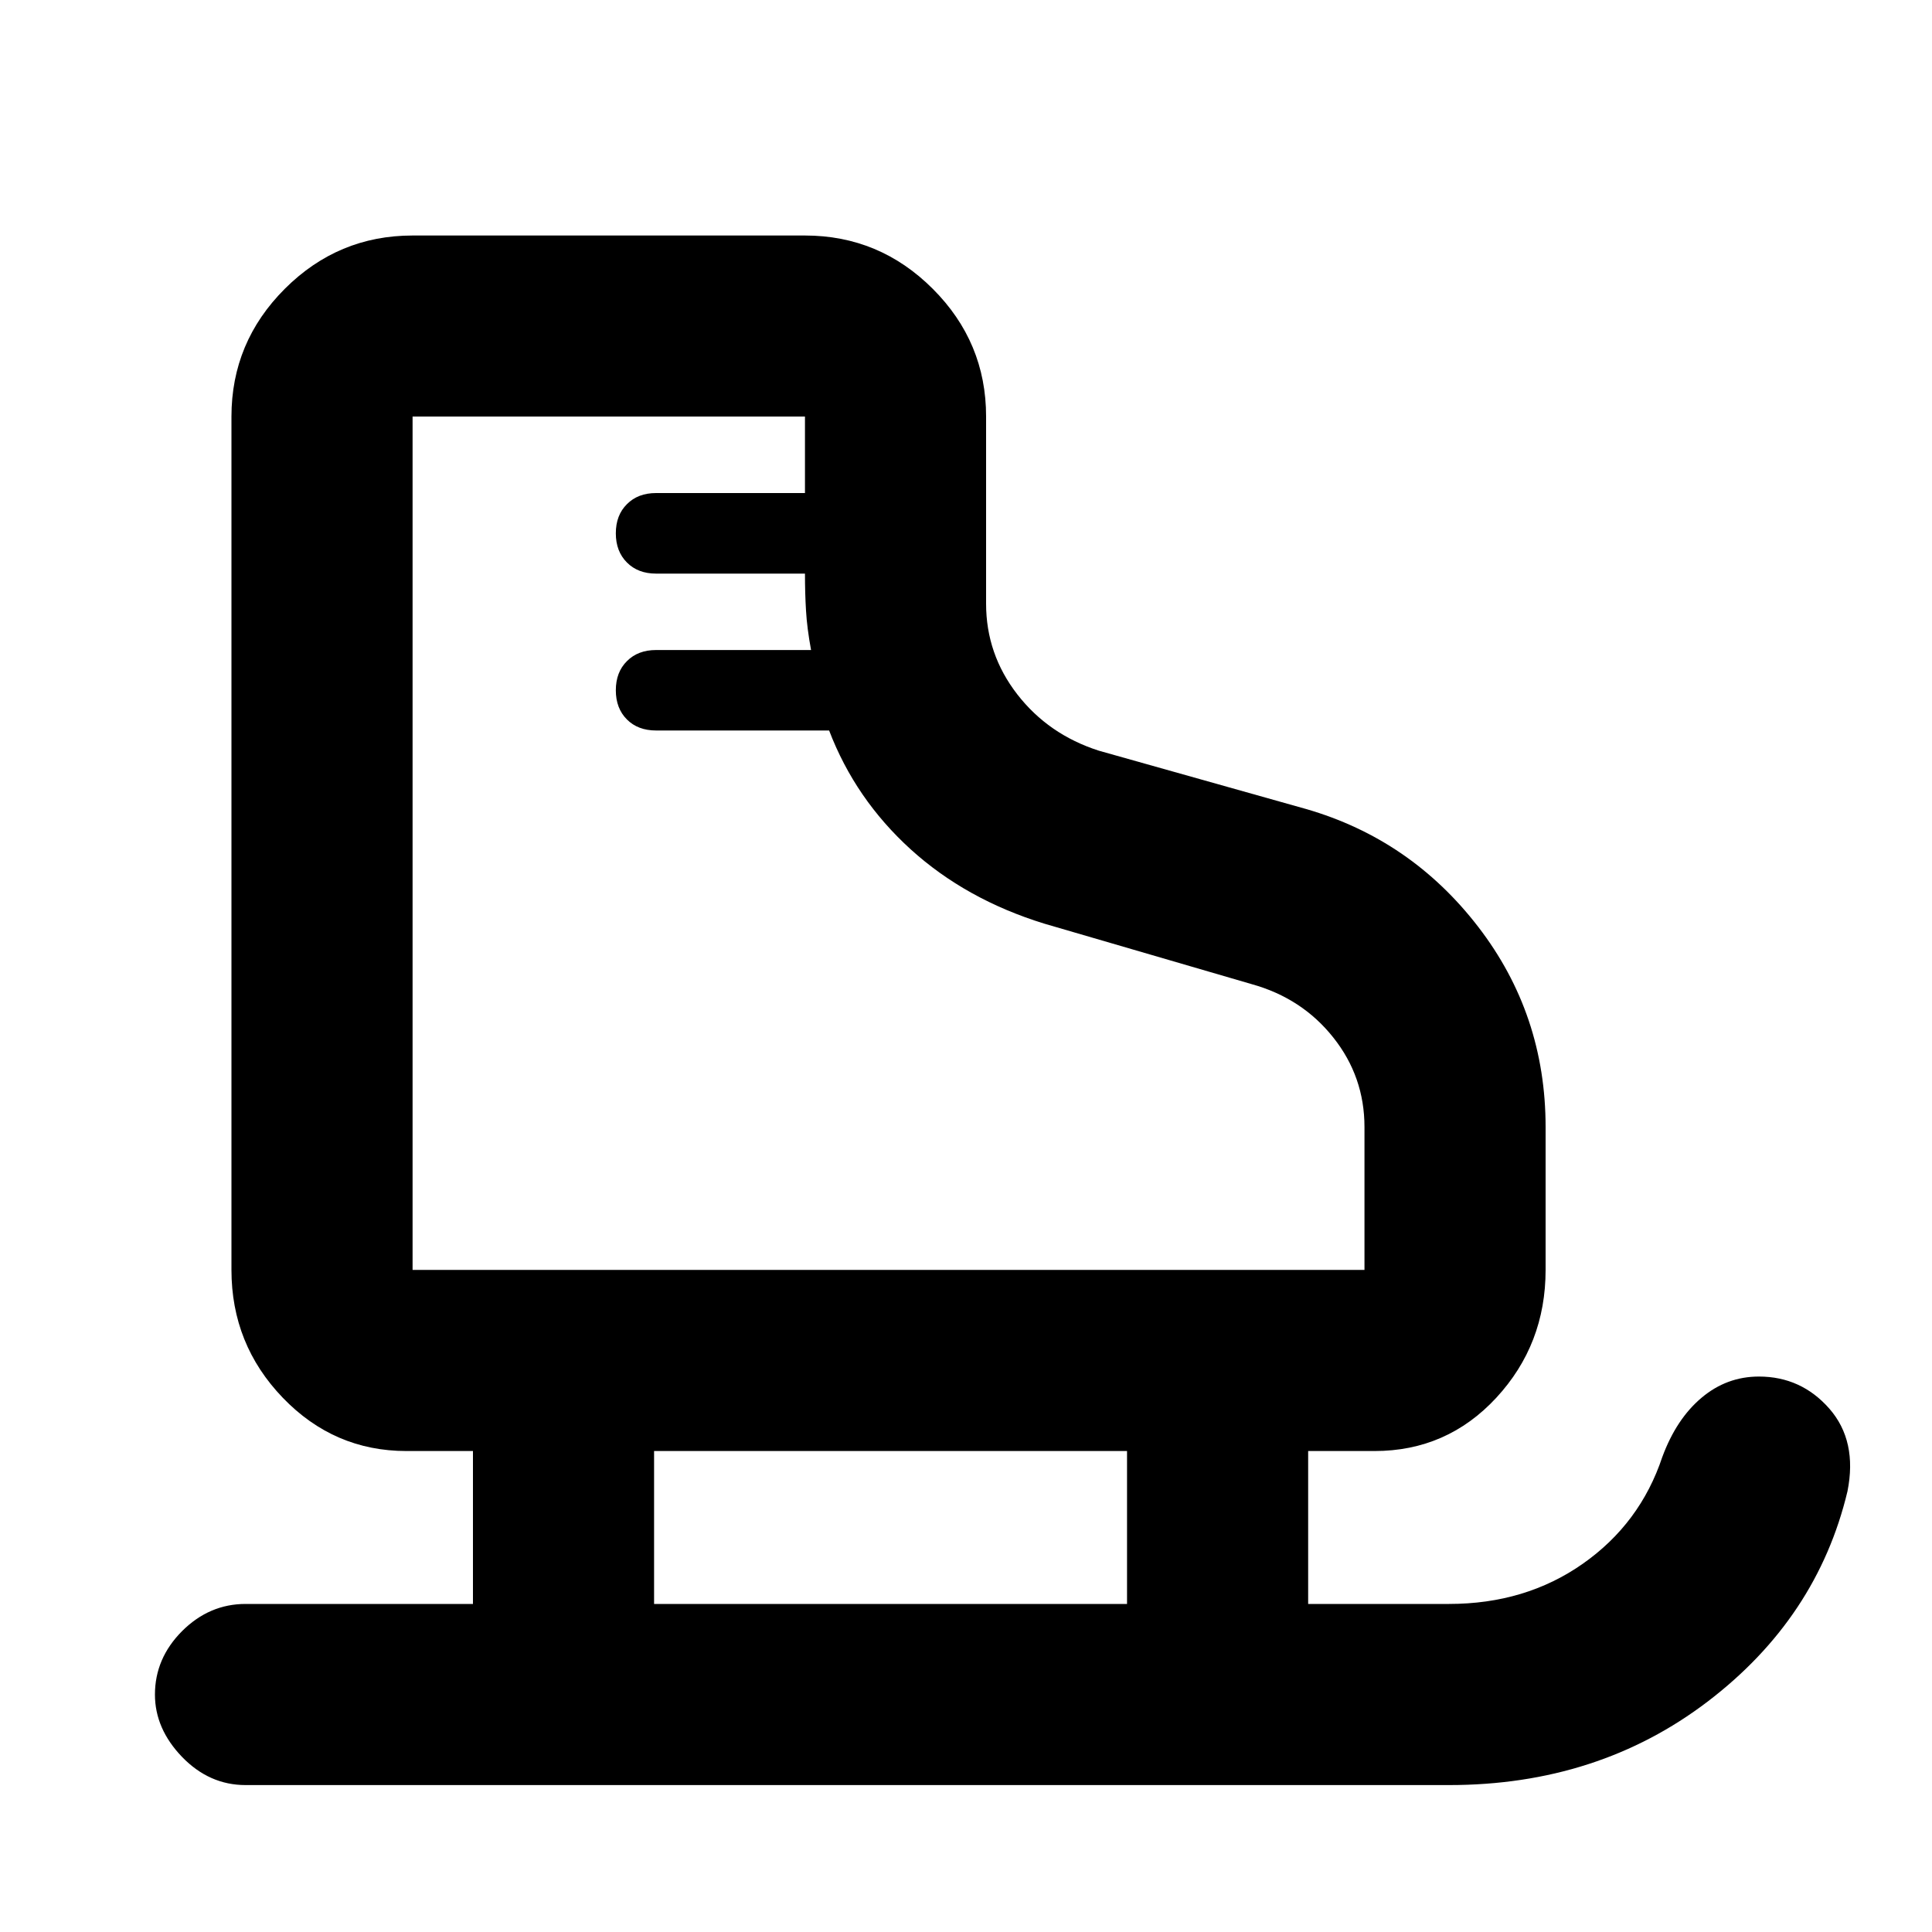 <svg xmlns="http://www.w3.org/2000/svg" height="20" width="20"><path d="M2.542 18.479Q2.167 18.479 1.885 18.188Q1.604 17.896 1.604 17.542Q1.604 17.167 1.885 16.885Q2.167 16.604 2.542 16.604H4.896V15.021H4.208Q3.458 15.021 2.927 14.469Q2.396 13.917 2.396 13.146V4.312Q2.396 3.542 2.948 2.99Q3.5 2.438 4.271 2.438H8.333Q9.104 2.438 9.656 2.99Q10.208 3.542 10.208 4.312V6.25Q10.208 6.771 10.531 7.188Q10.854 7.604 11.375 7.771L13.521 8.375Q14.604 8.688 15.302 9.594Q16 10.5 16 11.667V13.146Q16 13.917 15.49 14.469Q14.979 15.021 14.229 15.021H13.542V16.604H15Q15.792 16.604 16.385 16.188Q16.979 15.771 17.208 15.083Q17.354 14.688 17.615 14.469Q17.875 14.25 18.208 14.25Q18.646 14.25 18.938 14.583Q19.229 14.917 19.125 15.438Q18.812 16.75 17.677 17.615Q16.542 18.479 15 18.479ZM6.375 7.146Q6.375 6.958 6.49 6.844Q6.604 6.729 6.792 6.729H8.396Q8.354 6.5 8.344 6.323Q8.333 6.146 8.333 5.938H6.792Q6.604 5.938 6.49 5.823Q6.375 5.708 6.375 5.521Q6.375 5.333 6.49 5.219Q6.604 5.104 6.792 5.104H8.333V4.312Q8.333 4.312 8.333 4.312Q8.333 4.312 8.333 4.312H4.271Q4.271 4.312 4.271 4.312Q4.271 4.312 4.271 4.312V13.146Q4.271 13.146 4.271 13.146Q4.271 13.146 4.271 13.146H14.125Q14.125 13.146 14.125 13.146Q14.125 13.146 14.125 13.146V11.667Q14.125 11.146 13.802 10.74Q13.479 10.333 12.958 10.188L10.812 9.562Q10 9.312 9.427 8.792Q8.854 8.271 8.583 7.562H6.792Q6.604 7.562 6.49 7.448Q6.375 7.333 6.375 7.146ZM6.771 16.604H11.667V15.021H6.771ZM4.271 13.146Q4.271 13.146 4.271 13.146Q4.271 13.146 4.271 13.146Q4.271 13.146 4.271 13.146Q4.271 13.146 4.271 13.146Q4.271 13.146 4.271 13.146Q4.271 13.146 4.271 13.146Q4.271 13.146 4.271 13.146Q4.271 13.146 4.271 13.146Q4.271 13.146 4.271 13.146Q4.271 13.146 4.271 13.146Q4.271 13.146 4.271 13.146Q4.271 13.146 4.271 13.146Q4.271 13.146 4.271 13.146Q4.271 13.146 4.271 13.146Q4.271 13.146 4.271 13.146Q4.271 13.146 4.271 13.146Z"/></svg>